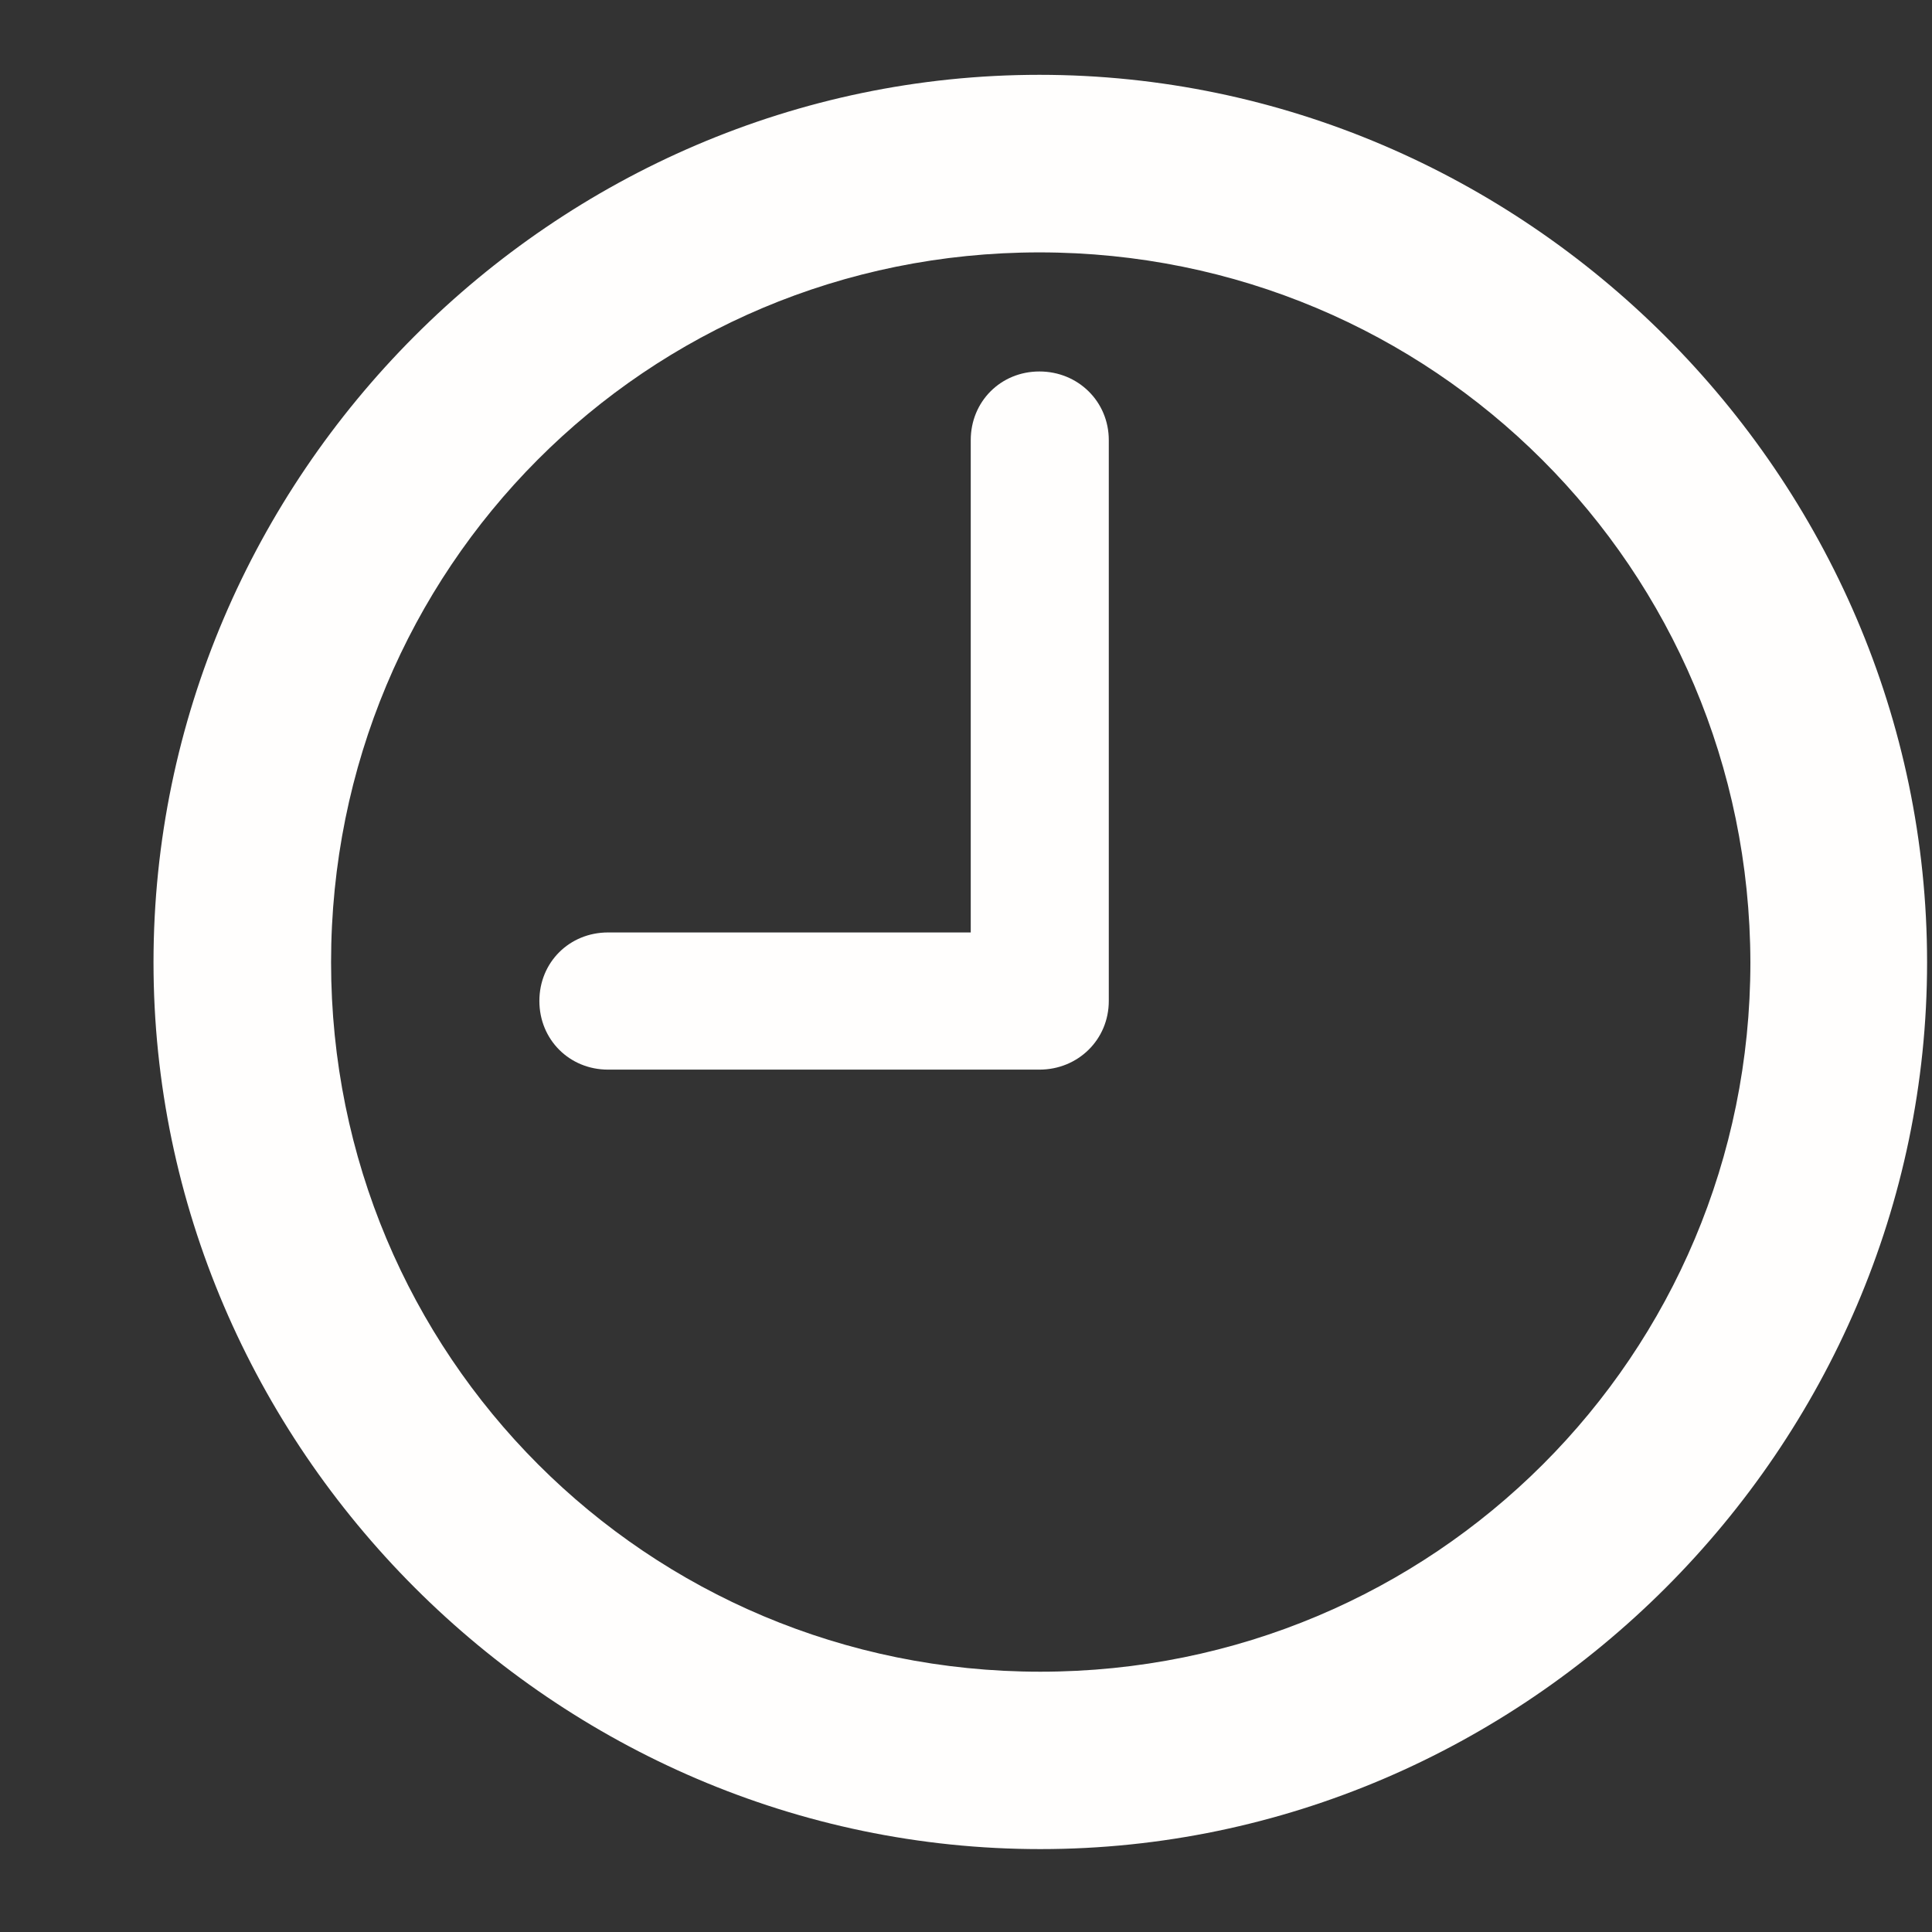 <svg width="11" height="11" viewBox="0 0 11 11" fill="none" xmlns="http://www.w3.org/2000/svg">
<rect x="0" y="0" width="11" height="11" fill="#333333" stroke="none"/>
<path d="M5.923 10.528C8.687 10.528 10.972 8.243 10.972 5.479C10.972 2.711 8.682 0.426 5.918 0.426C3.154 0.426 0.874 2.711 0.874 5.479C0.874 8.243 3.159 10.528 5.923 10.528ZM5.923 9.518C3.682 9.518 1.885 7.716 1.885 5.479C1.885 3.238 3.677 1.437 5.918 1.437C8.159 1.437 9.961 3.238 9.966 5.479C9.966 7.716 8.164 9.518 5.923 9.518ZM3.462 6.09H5.918C6.138 6.09 6.313 5.919 6.313 5.699V2.506C6.313 2.286 6.138 2.115 5.918 2.115C5.698 2.115 5.527 2.286 5.527 2.506V5.309H3.462C3.242 5.309 3.071 5.479 3.071 5.699C3.071 5.919 3.242 6.09 3.462 6.09Z" fill="#FFFEFD"/>
</svg>
